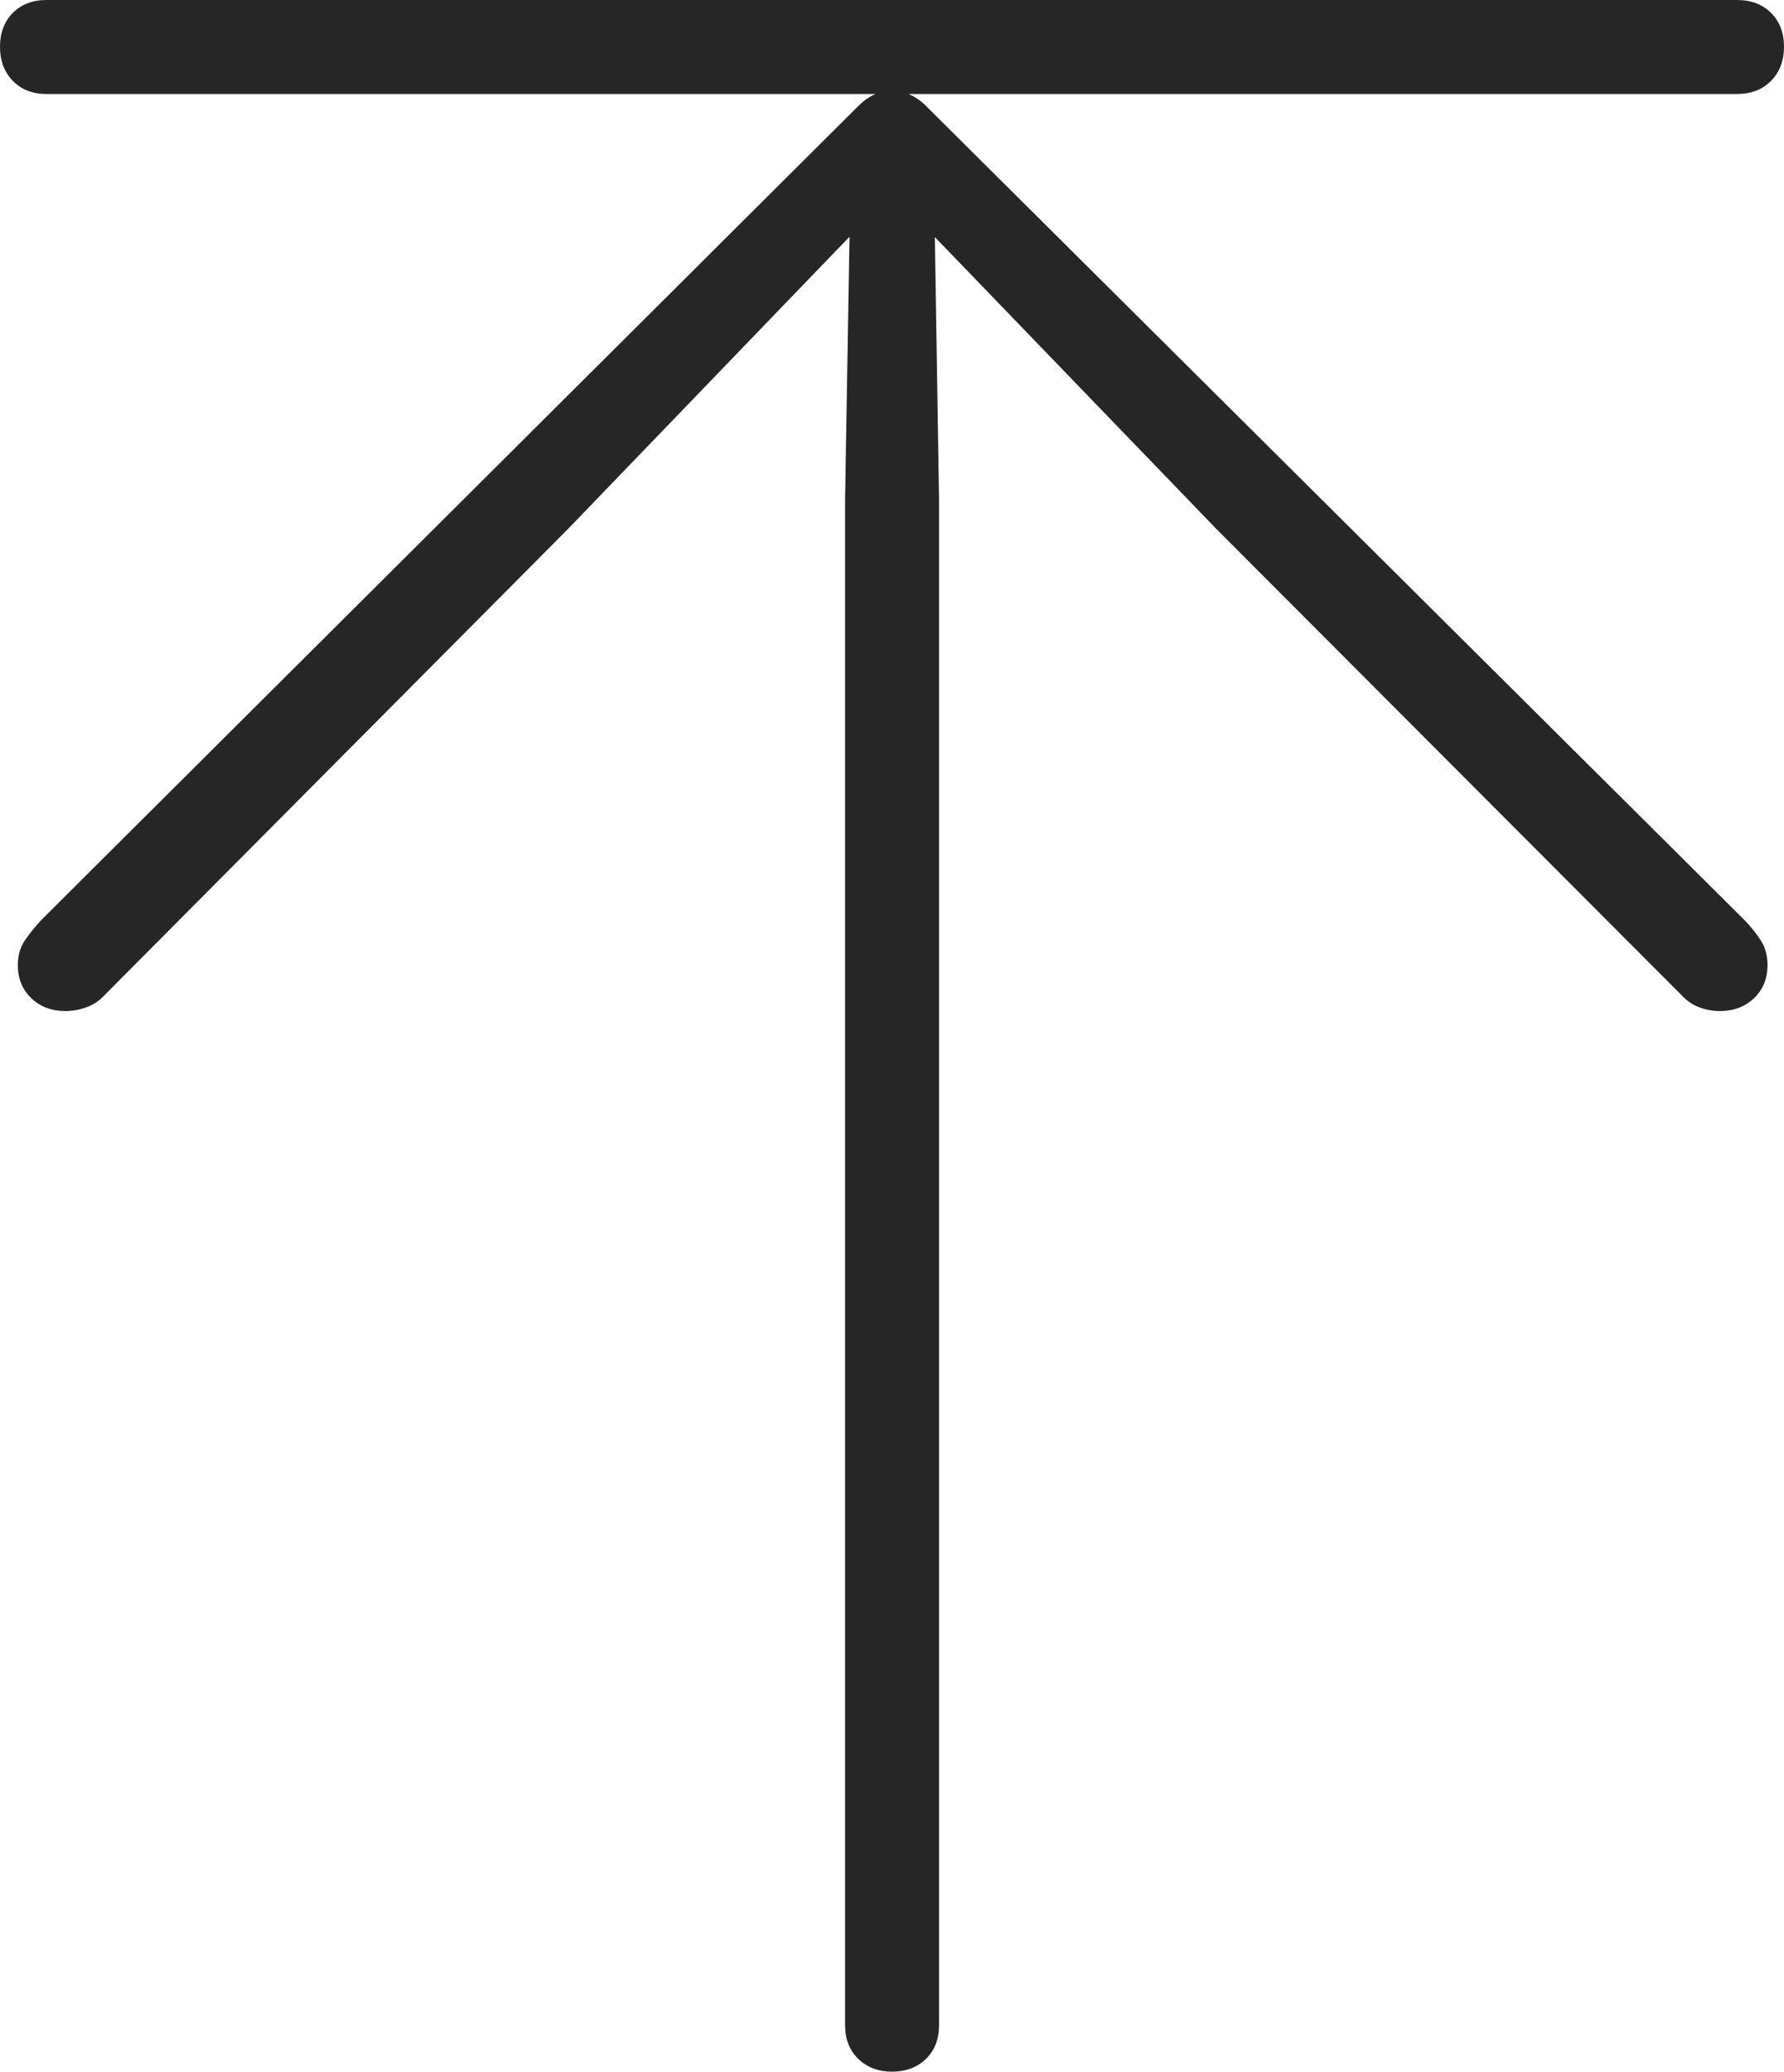 <?xml version="1.0" encoding="UTF-8"?>
<!--Generator: Apple Native CoreSVG 175-->
<!DOCTYPE svg
PUBLIC "-//W3C//DTD SVG 1.1//EN"
       "http://www.w3.org/Graphics/SVG/1.1/DTD/svg11.dtd">
<svg version="1.1" xmlns="http://www.w3.org/2000/svg" xmlns:xlink="http://www.w3.org/1999/xlink" width="14.507" height="16.837">
 <g>
  <rect height="16.837" opacity="0" width="14.507" x="0" y="0"/>
  <path d="M7.252 16.837Q7.422 16.837 7.529 16.734Q7.636 16.63 7.636 16.46L7.636 4.059L7.602 1.927L9.895 4.303L13.671 8.085Q13.732 8.153 13.814 8.185Q13.896 8.217 13.987 8.217Q14.154 8.217 14.264 8.112Q14.373 8.007 14.373 7.843Q14.373 7.73 14.32 7.646Q14.268 7.563 14.185 7.477L7.54 0.871Q7.481 0.809 7.408 0.773Q7.336 0.737 7.252 0.737Q7.171 0.737 7.1 0.773Q7.029 0.809 6.97 0.871L0.336 7.477Q0.256 7.563 0.2 7.646Q0.145 7.73 0.145 7.843Q0.145 8.007 0.254 8.112Q0.363 8.217 0.53 8.217Q0.621 8.217 0.707 8.185Q0.792 8.153 0.853 8.085L4.615 4.303L6.908 1.924L6.872 4.059L6.872 16.46Q6.872 16.63 6.98 16.734Q7.089 16.837 7.252 16.837ZM0.376 0.764L14.126 0.764Q14.296 0.764 14.402 0.657Q14.507 0.55 14.507 0.38Q14.507 0.21 14.402 0.105Q14.296 0 14.126 0L0.376 0Q0.209 0 0.104 0.105Q0 0.21 0 0.38Q0 0.55 0.104 0.657Q0.209 0.764 0.376 0.764Z" fill="rgba(0,0,0,0.85)"/>
 </g>
</svg>
